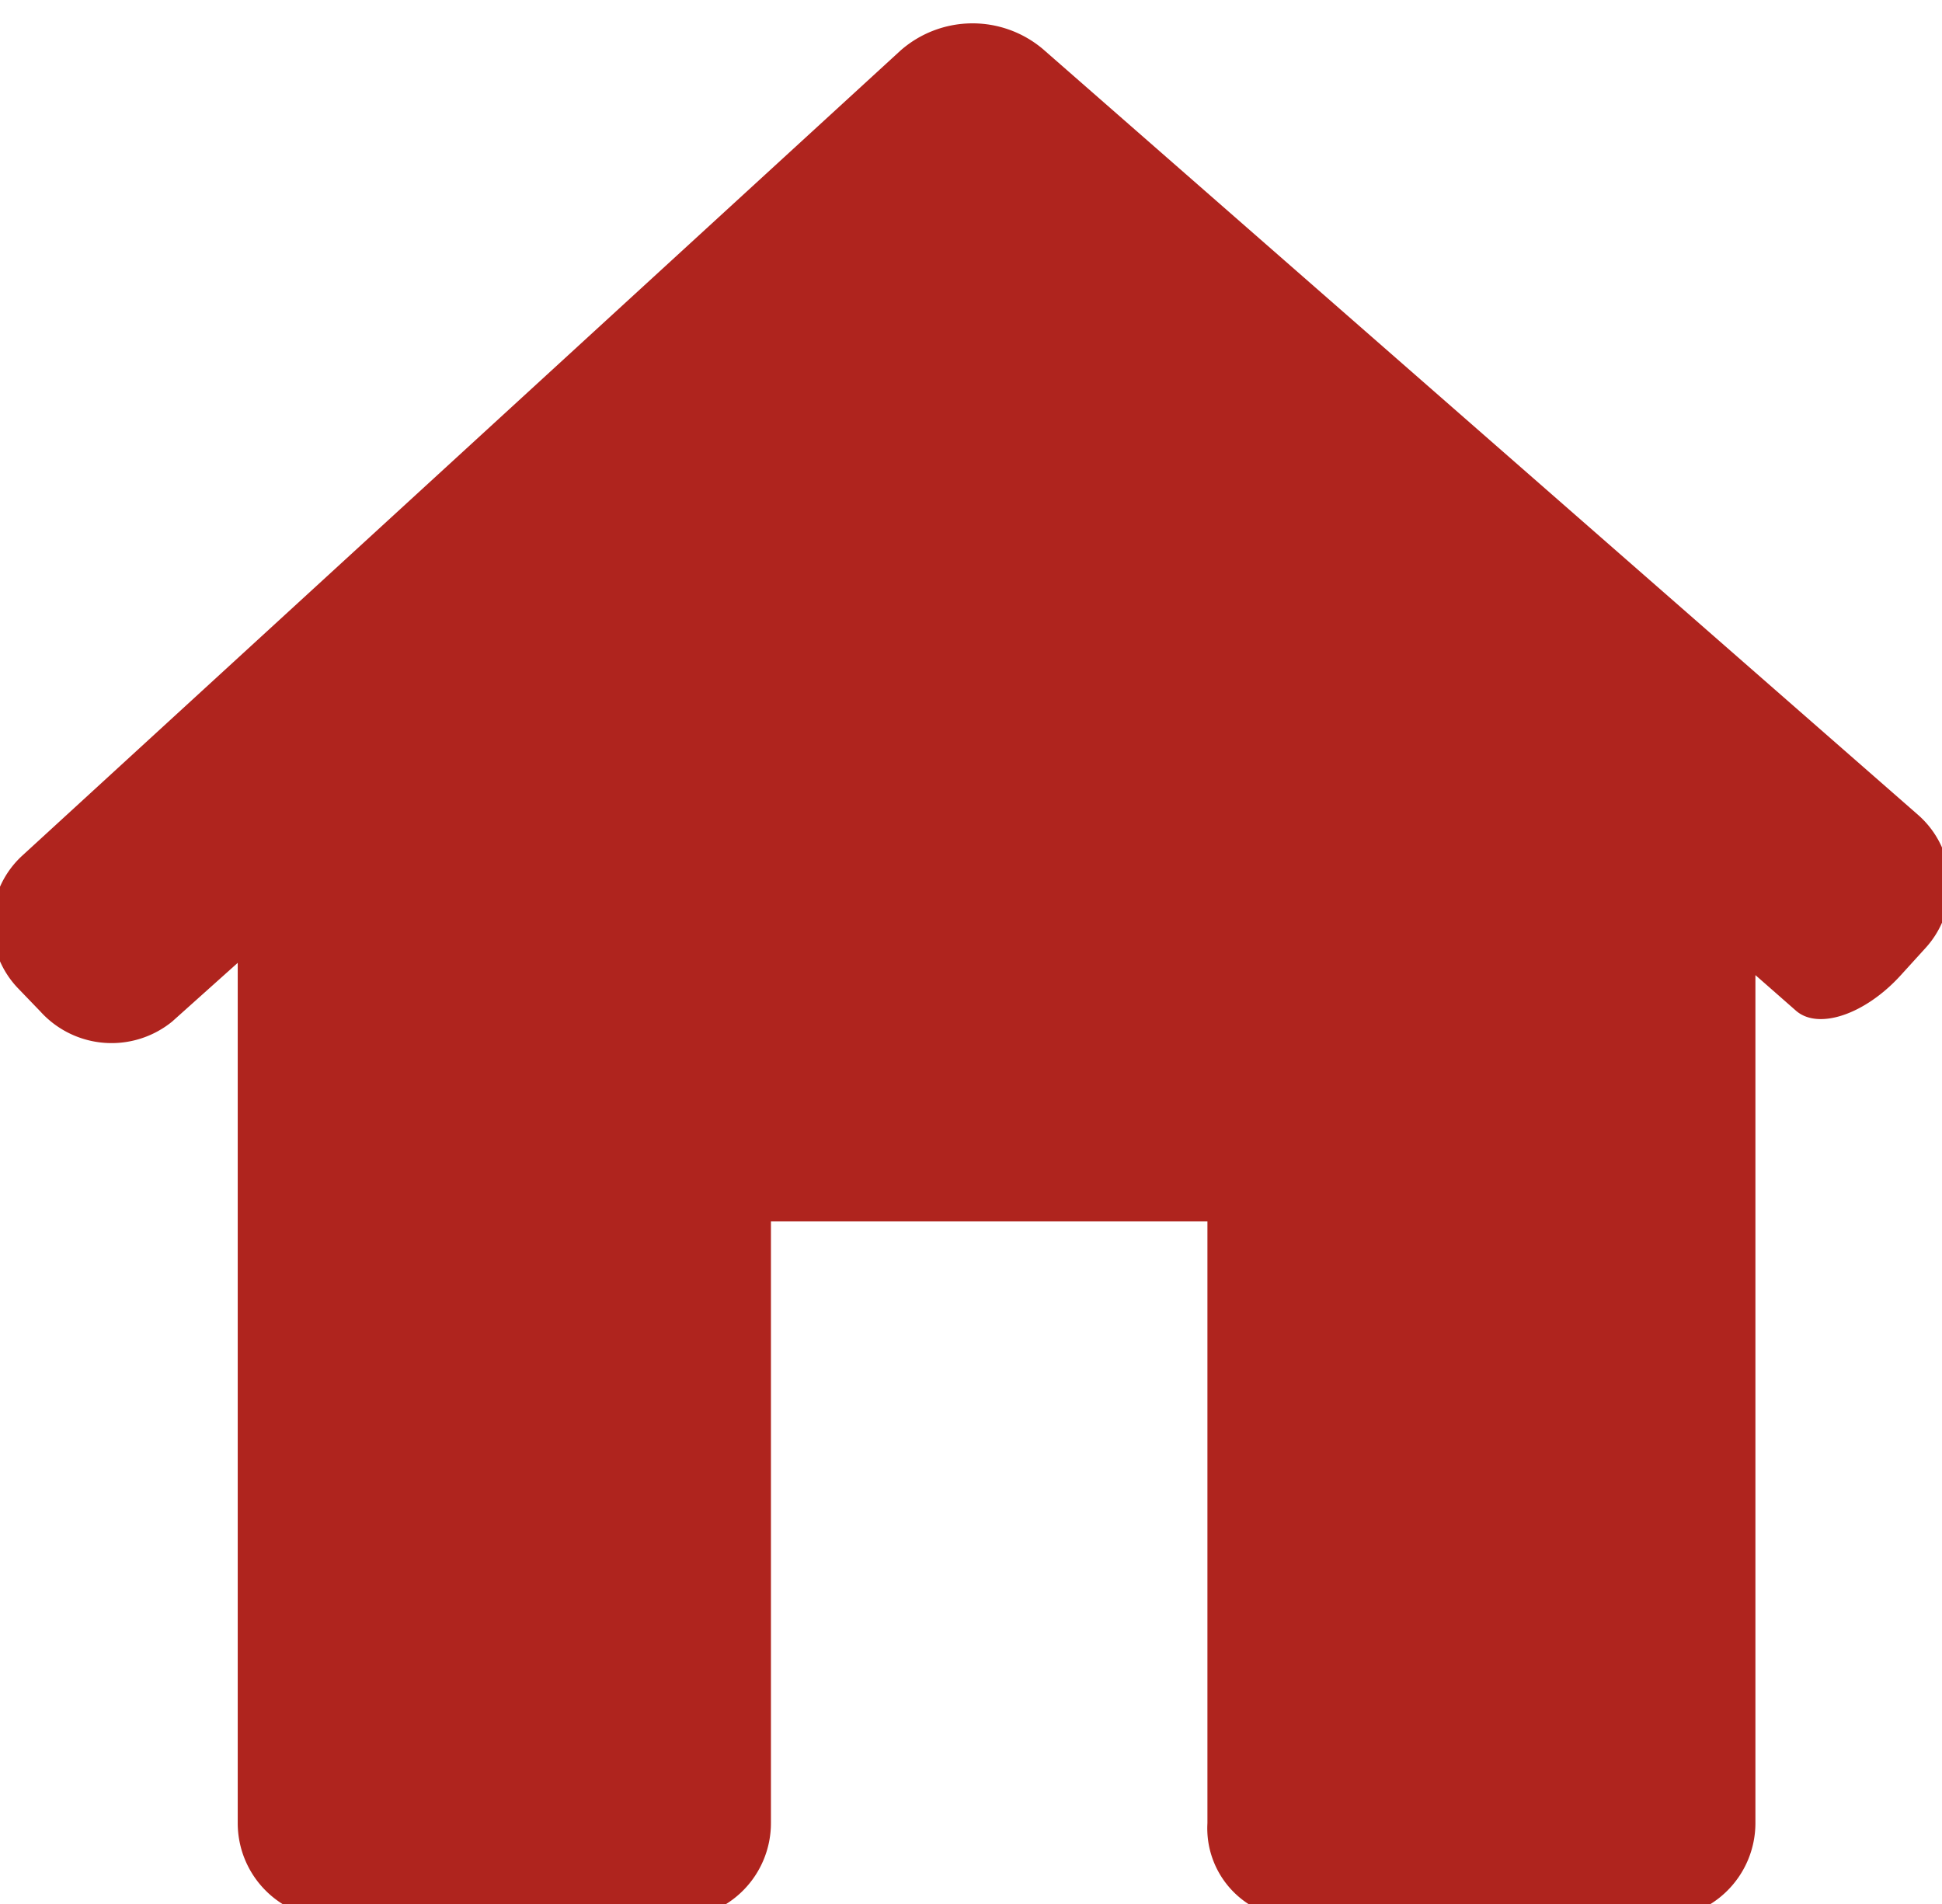 <svg xmlns="http://www.w3.org/2000/svg" width="51" height="50" viewBox="0 0 51 50">
  <defs>
    <style>
      .cls-1 {
        fill: #af241e;
        fill-rule: evenodd;
      }
    </style>
  </defs>
  <path id="Forma_1" data-name="Forma 1" class="cls-1" d="M50.563,24.9a2.451,2.451,0,0,0-.2-3.508L27.384,1.285a2.864,2.864,0,0,0-3.736.043L0.593,22.462a2.437,2.437,0,0,0-.111,3.5l0.578,0.6a2.521,2.521,0,0,0,3.46.266l1.723-1.543v22.59a2.507,2.507,0,0,0,2.508,2.508h8.987a2.507,2.507,0,0,0,2.508-2.508v-15.8H31.709v15.8a2.37,2.37,0,0,0,2.356,2.507h9.524A2.508,2.508,0,0,0,46.1,47.878V25.607s0.475,0.416,1.063.933,1.816,0.1,2.749-.924Z"/>
</svg>
